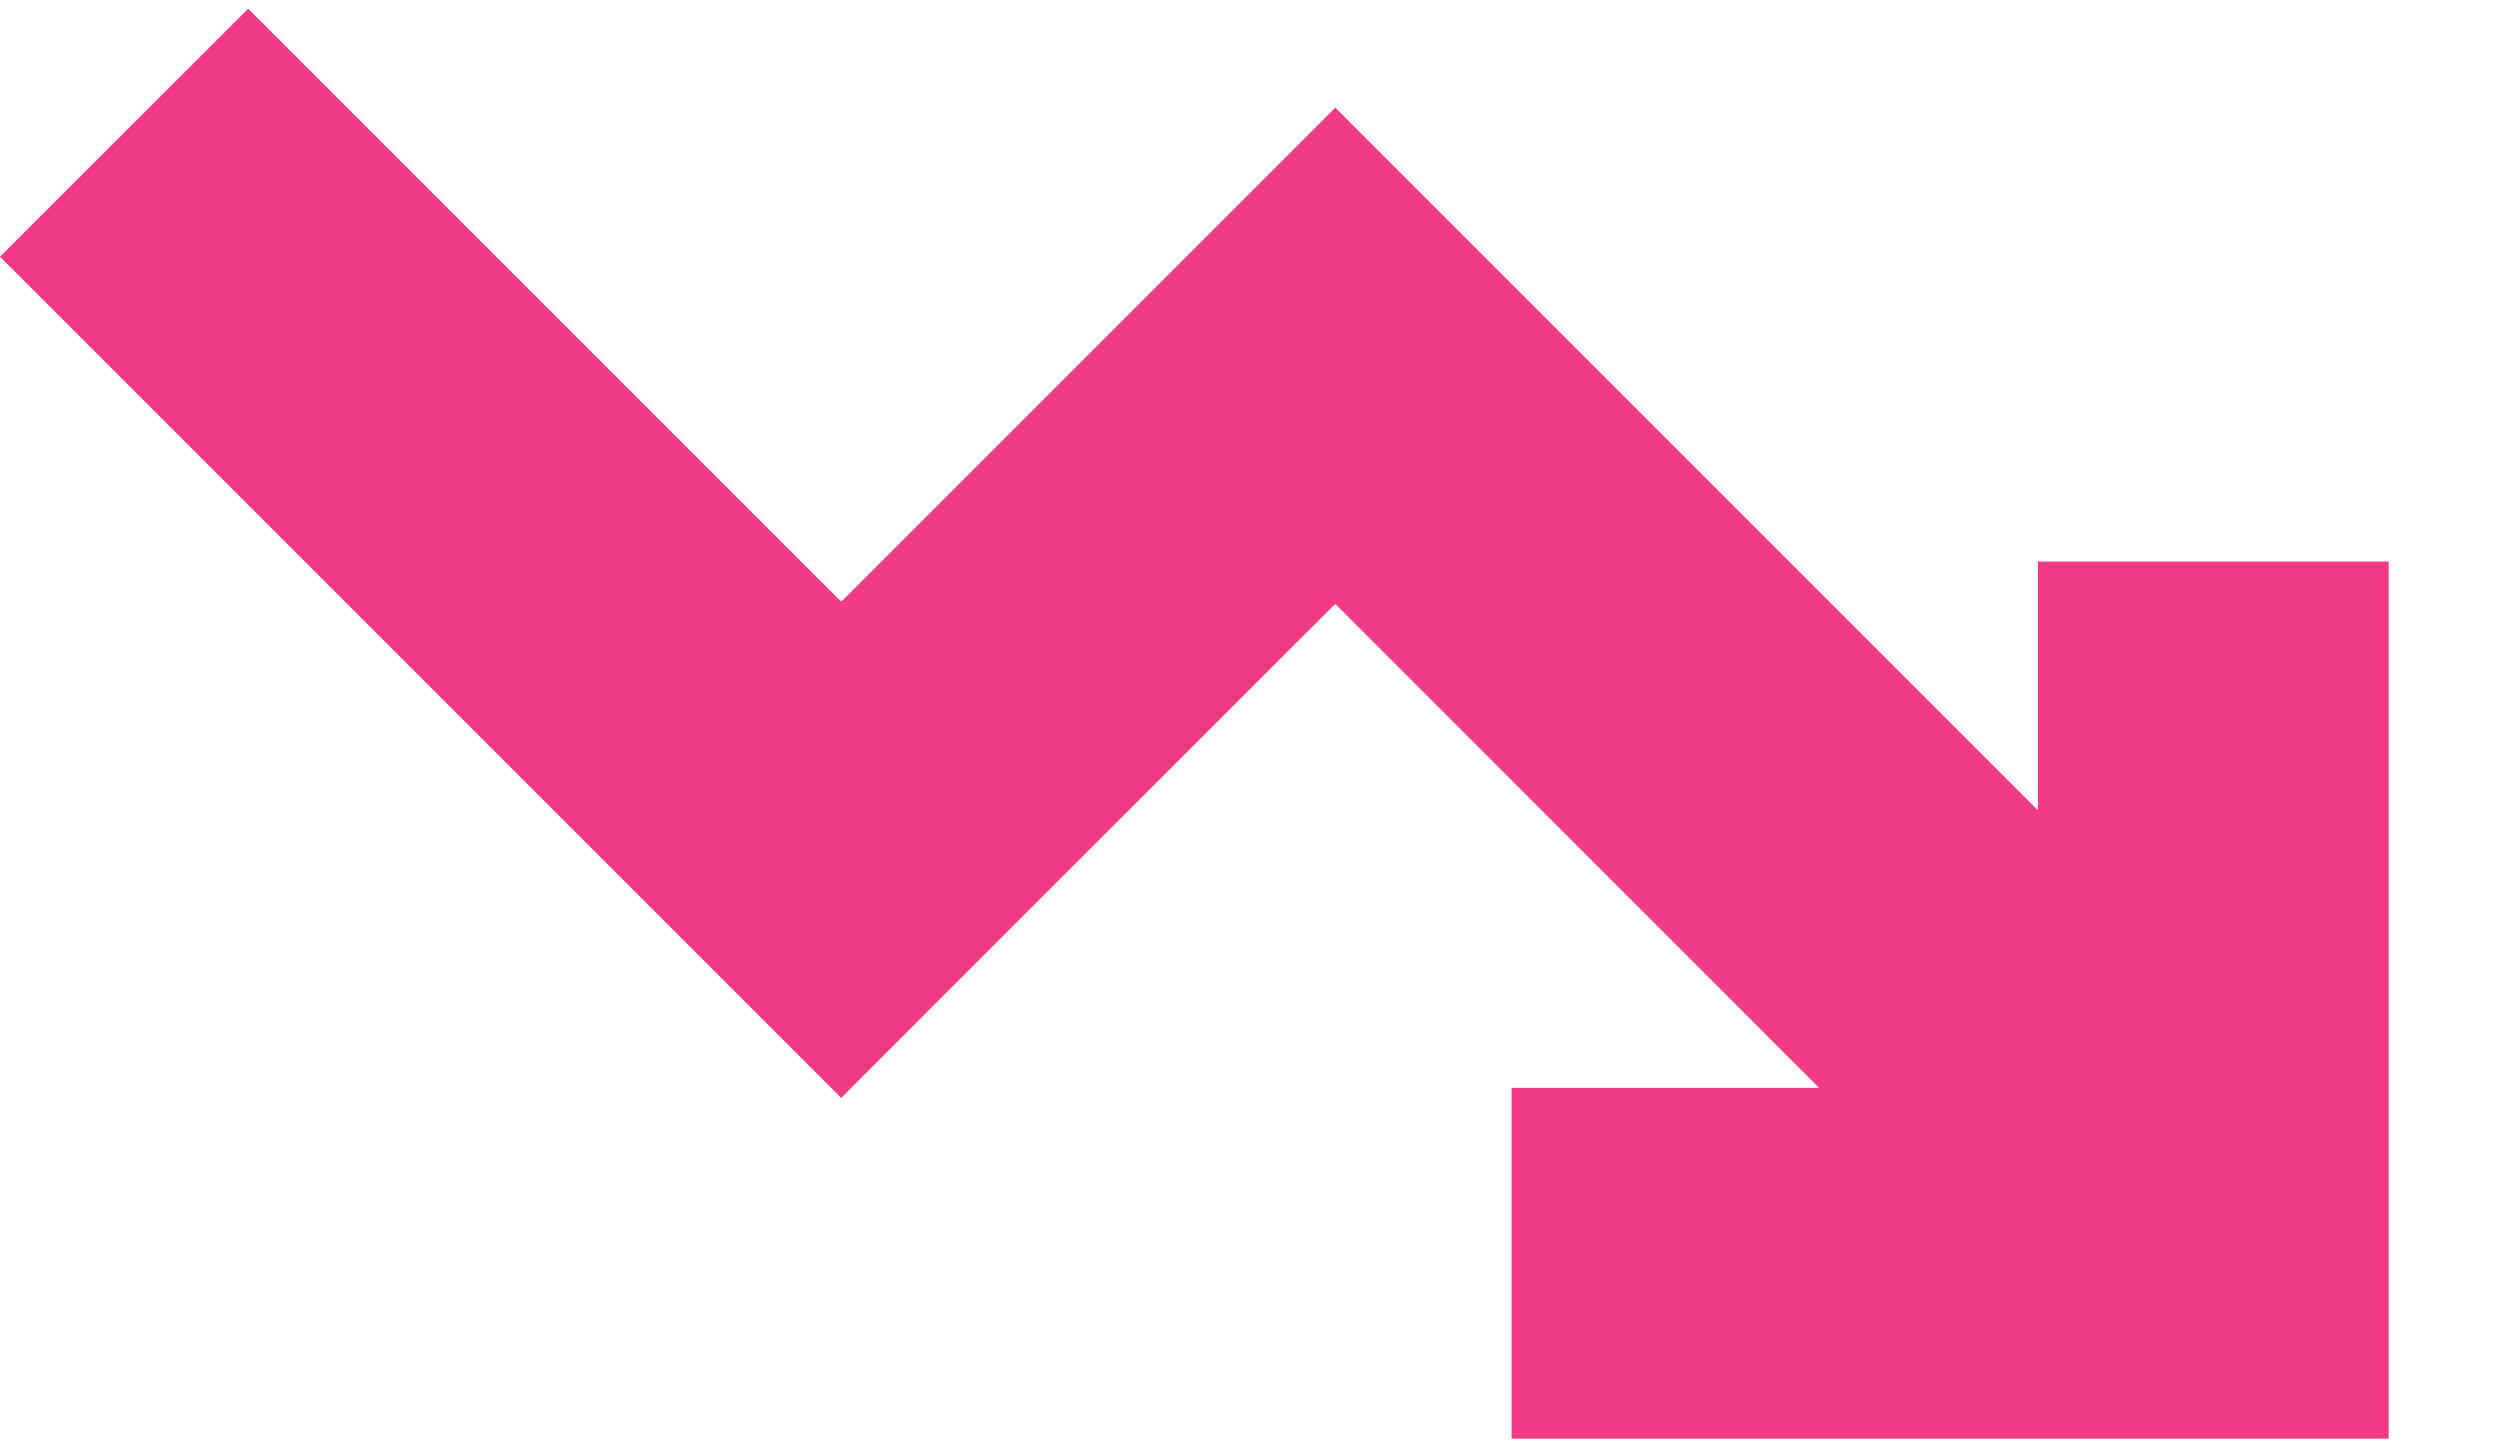 <svg width="19" height="11" viewBox="0 0 19 11" fill="none" xmlns="http://www.w3.org/2000/svg">
<path fill-rule="evenodd" clip-rule="evenodd" d="M13.826 8.268H11.488V10.934H16.821H18.154V9.601V4.268H15.488V6.158L11.091 1.761L10.148 0.818L9.205 1.761L6.393 4.573L1.886 0.066L0 1.951L5.45 7.401L6.393 8.344L7.335 7.401L10.148 4.589L13.826 8.268Z" fill="#F23985"/>
</svg>
